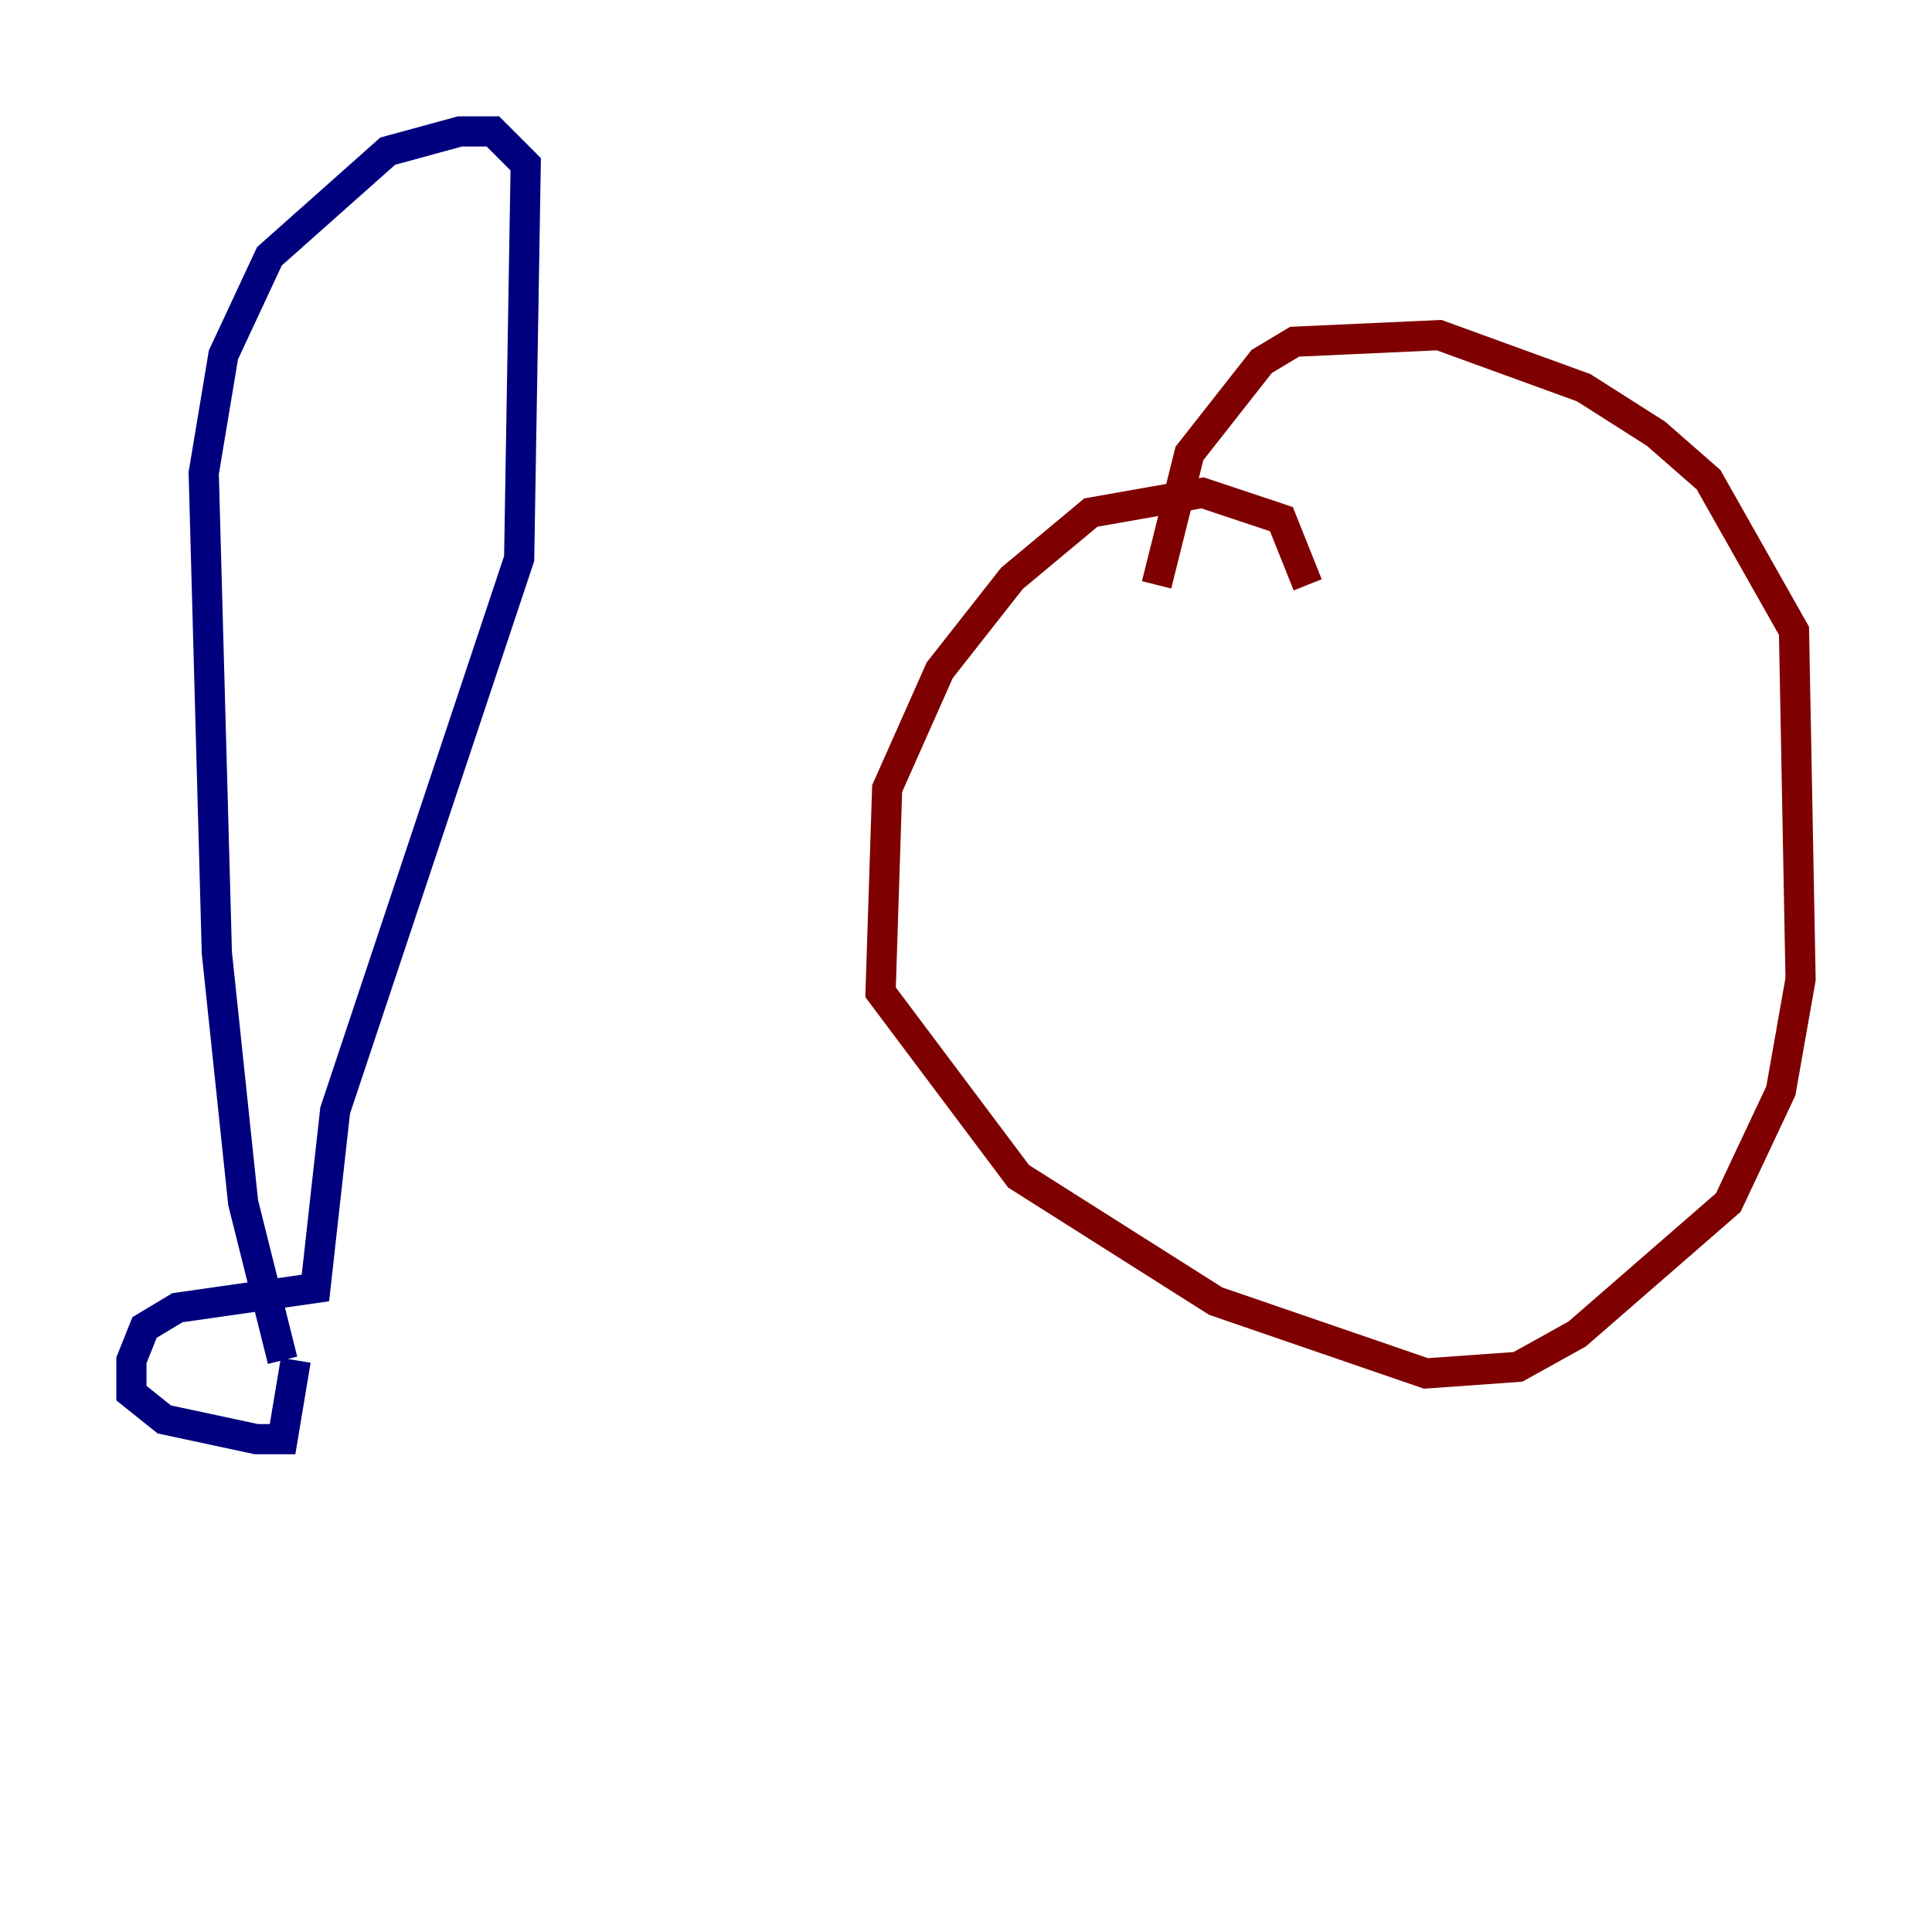 <?xml version="1.0" encoding="utf-8" ?>
<svg baseProfile="tiny" height="128" version="1.2" viewBox="0,0,128,128" width="128" xmlns="http://www.w3.org/2000/svg" xmlns:ev="http://www.w3.org/2001/xml-events" xmlns:xlink="http://www.w3.org/1999/xlink"><defs /><polyline fill="none" points="18.721,90.122 16.109,79.674 14.367,63.129 13.497,31.347 14.803,23.51 17.85,16.98 25.687,10.014 30.476,8.707 32.653,8.707 34.83,10.884 34.395,37.007 22.204,73.578 20.898,85.333 11.755,86.639 9.578,87.946 8.707,90.122 8.707,92.299 10.884,94.041 16.98,95.347 18.721,95.347 19.592,90.122" stroke="#00007f" stroke-width="2" /><polyline fill="none" points="86.639,38.748 84.898,34.395 79.674,32.653 72.272,33.959 67.048,38.313 62.258,44.408 58.776,52.245 58.34,65.742 67.483,77.932 80.544,86.204 94.476,90.993 100.571,90.558 104.49,88.381 114.503,79.674 117.986,72.272 119.293,64.871 118.857,41.796 113.197,31.782 109.714,28.735 104.925,25.687 95.347,22.204 85.769,22.64 83.592,23.946 78.803,30.041 76.626,38.748" stroke="#7f0000" stroke-width="2" /></svg>
